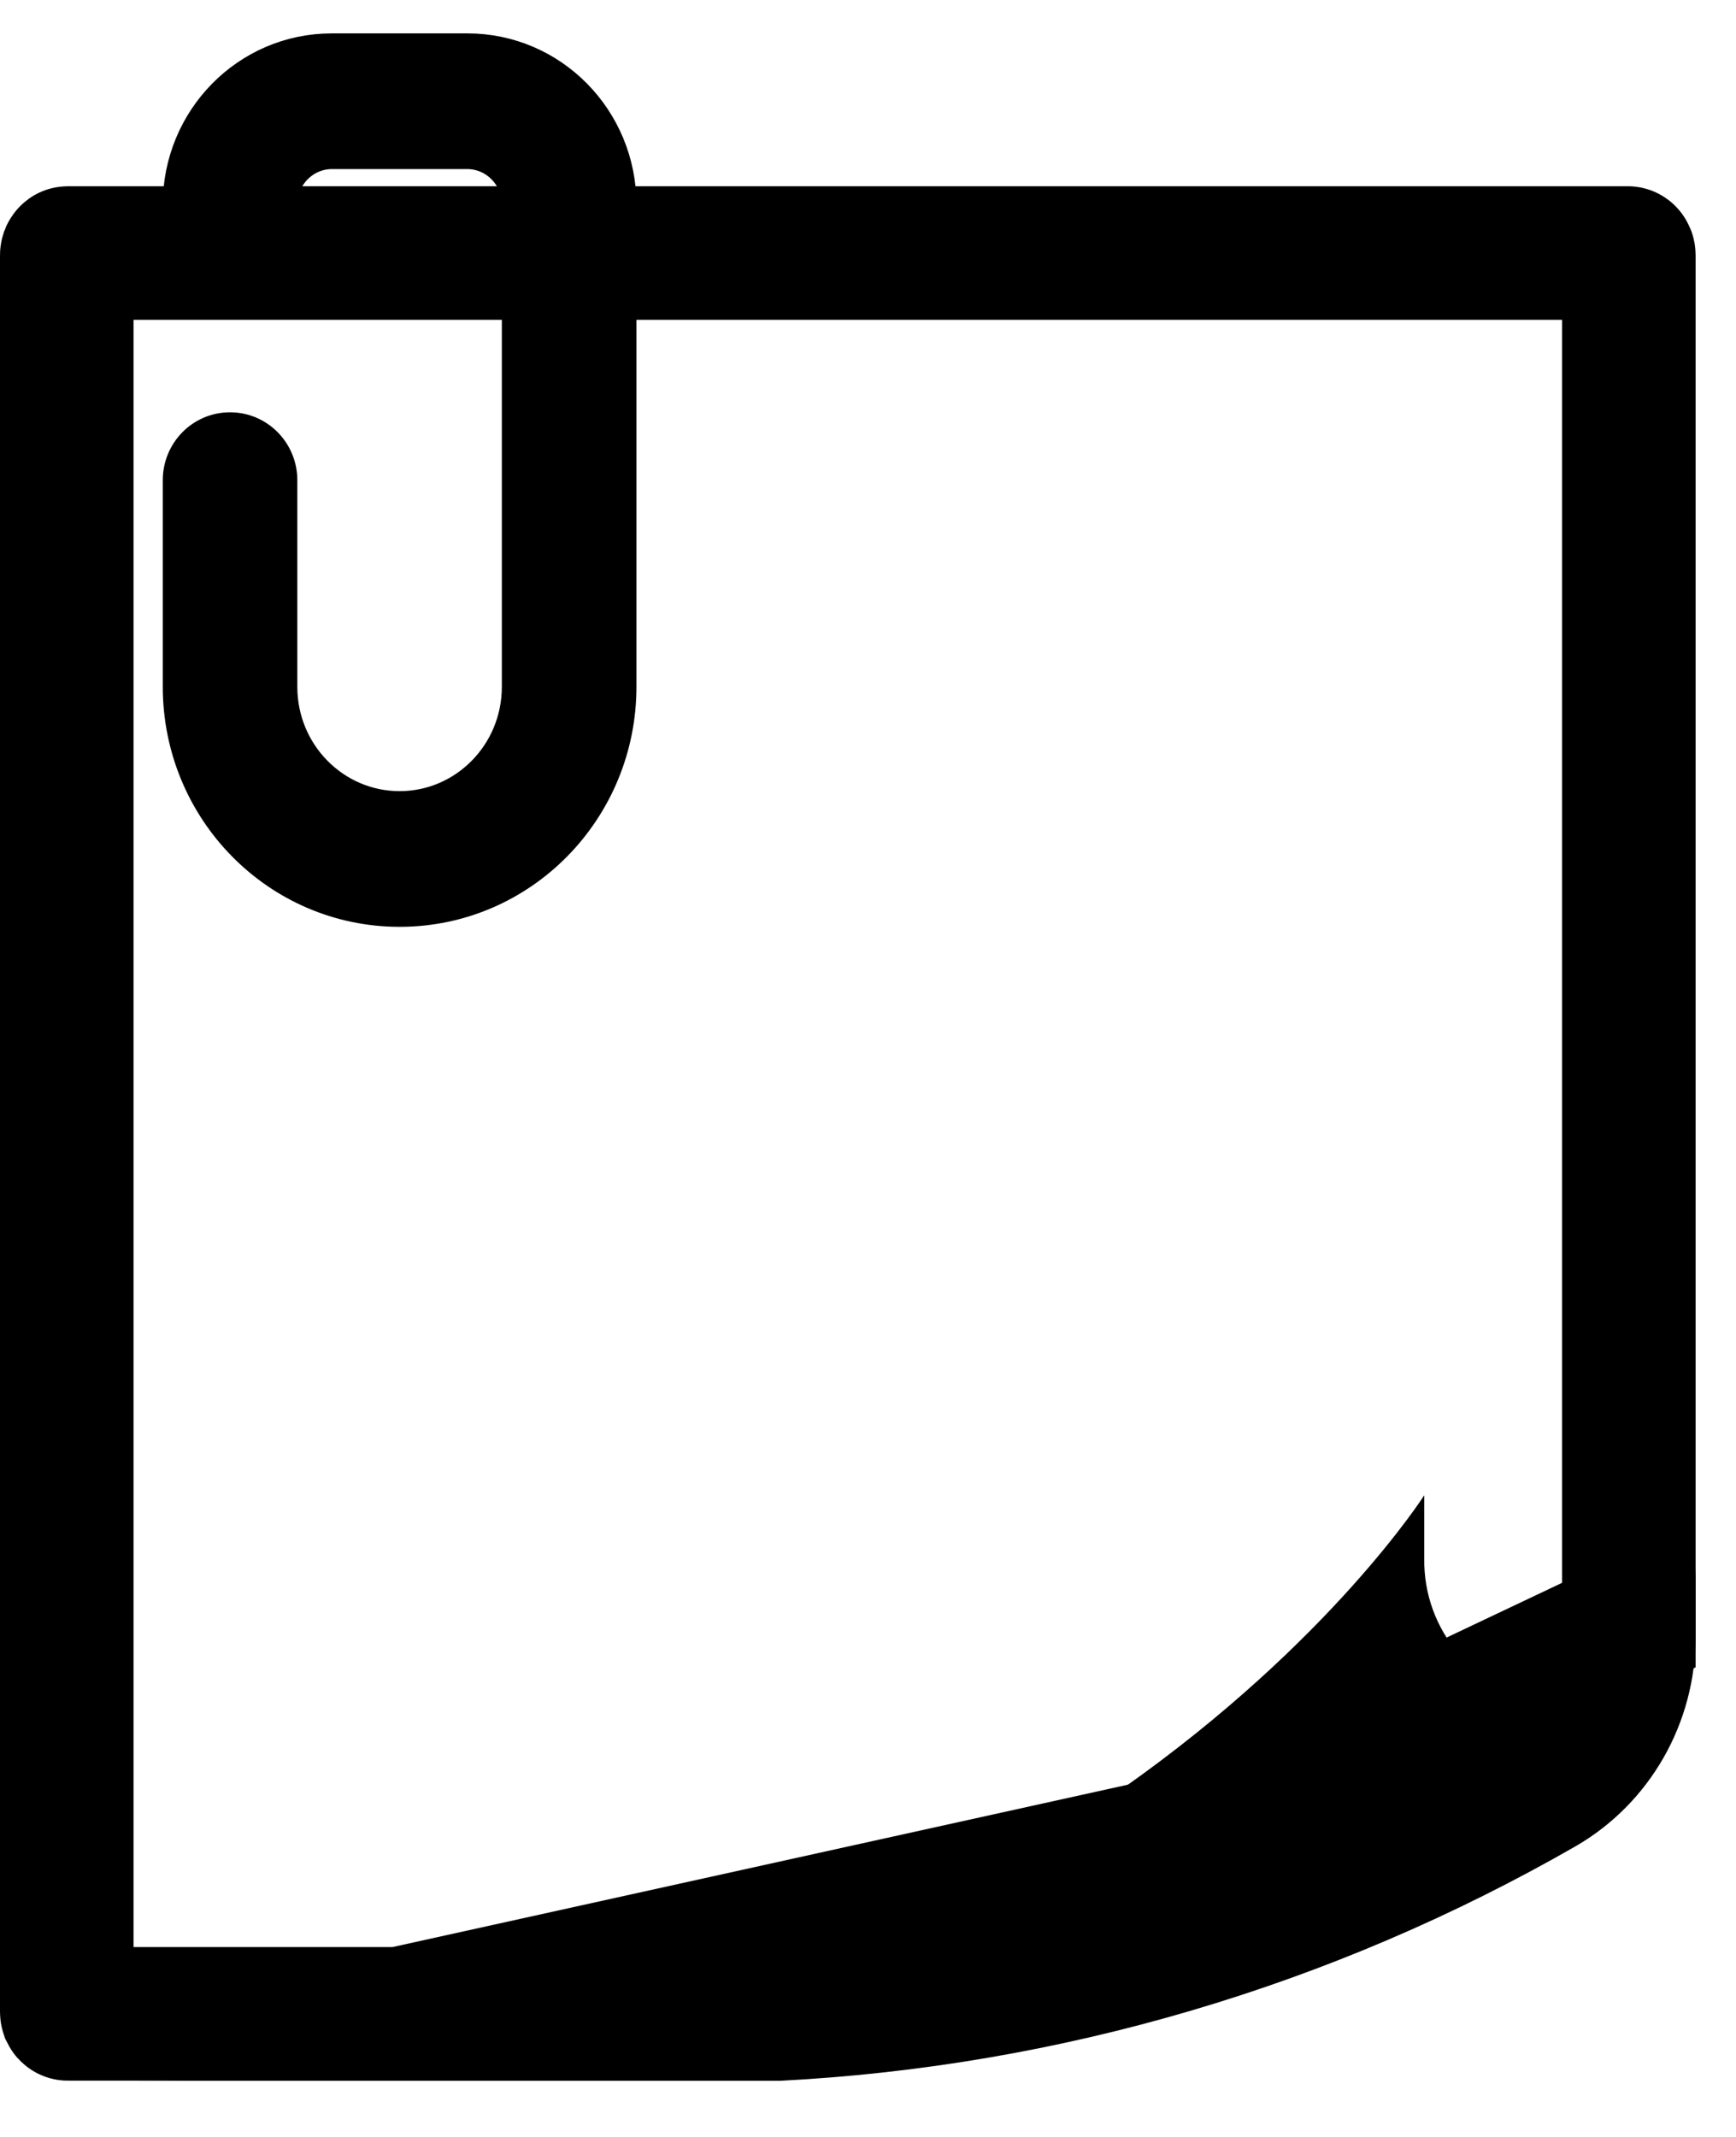 <svg width="26" height="32" viewBox="0 0 26 32" fill="none" xmlns="http://www.w3.org/2000/svg">
<path d="M2.032 30.157H1.016C1.015 30.157 1.015 30.157 1.015 30.157C1.014 30.157 1.012 30.156 1.01 30.154C1.007 30.151 1.005 30.147 1.003 30.143C1.002 30.14 1 30.134 1 30.126V3.821C1 3.812 1.002 3.807 1.003 3.804C1.005 3.799 1.007 3.796 1.01 3.793C1.012 3.79 1.014 3.789 1.015 3.789C1.015 3.789 1.015 3.789 1.016 3.789H24.379C24.379 3.789 24.38 3.789 24.38 3.789C24.38 3.789 24.38 3.789 24.38 3.789C24.381 3.789 24.383 3.79 24.385 3.793C24.388 3.796 24.39 3.799 24.392 3.804C24.393 3.807 24.395 3.812 24.395 3.821V24.335L17.45 27.626L5.986 30.157H2.032Z" stroke="black" stroke-width="2"/>
<path d="M25.395 23.422V24.506C25.396 25.805 24.71 27.004 23.598 27.647C19.95 29.741 15.871 30.943 11.686 31.159H2.031C15.744 31.159 21.331 22.391 21.331 22.391V23.335C21.314 24.419 22.104 25.343 23.164 25.476C23.735 25.533 24.303 25.343 24.728 24.951C25.152 24.56 25.395 24.005 25.395 23.422Z" fill="black"/>
<path d="M3.953 3.313H4.203L4.203 3.064C4.204 2.629 4.55 2.283 4.969 2.282H7C7.419 2.283 7.765 2.629 7.766 3.063V10.284C7.766 11.289 6.965 12.097 5.985 12.097C5.004 12.097 4.203 11.289 4.203 10.284V7.19C4.203 6.77 3.867 6.424 3.445 6.424C3.023 6.424 2.688 6.77 2.688 7.19V10.284C2.688 12.128 4.16 13.629 5.985 13.629C7.81 13.629 9.282 12.128 9.282 10.284V3.063C9.282 1.789 8.264 0.75 7.001 0.75H4.969C3.705 0.75 2.688 1.789 2.688 3.063V3.313H2.938H3.953Z" fill="black" stroke="black" stroke-width="0.5"/>
</svg>
